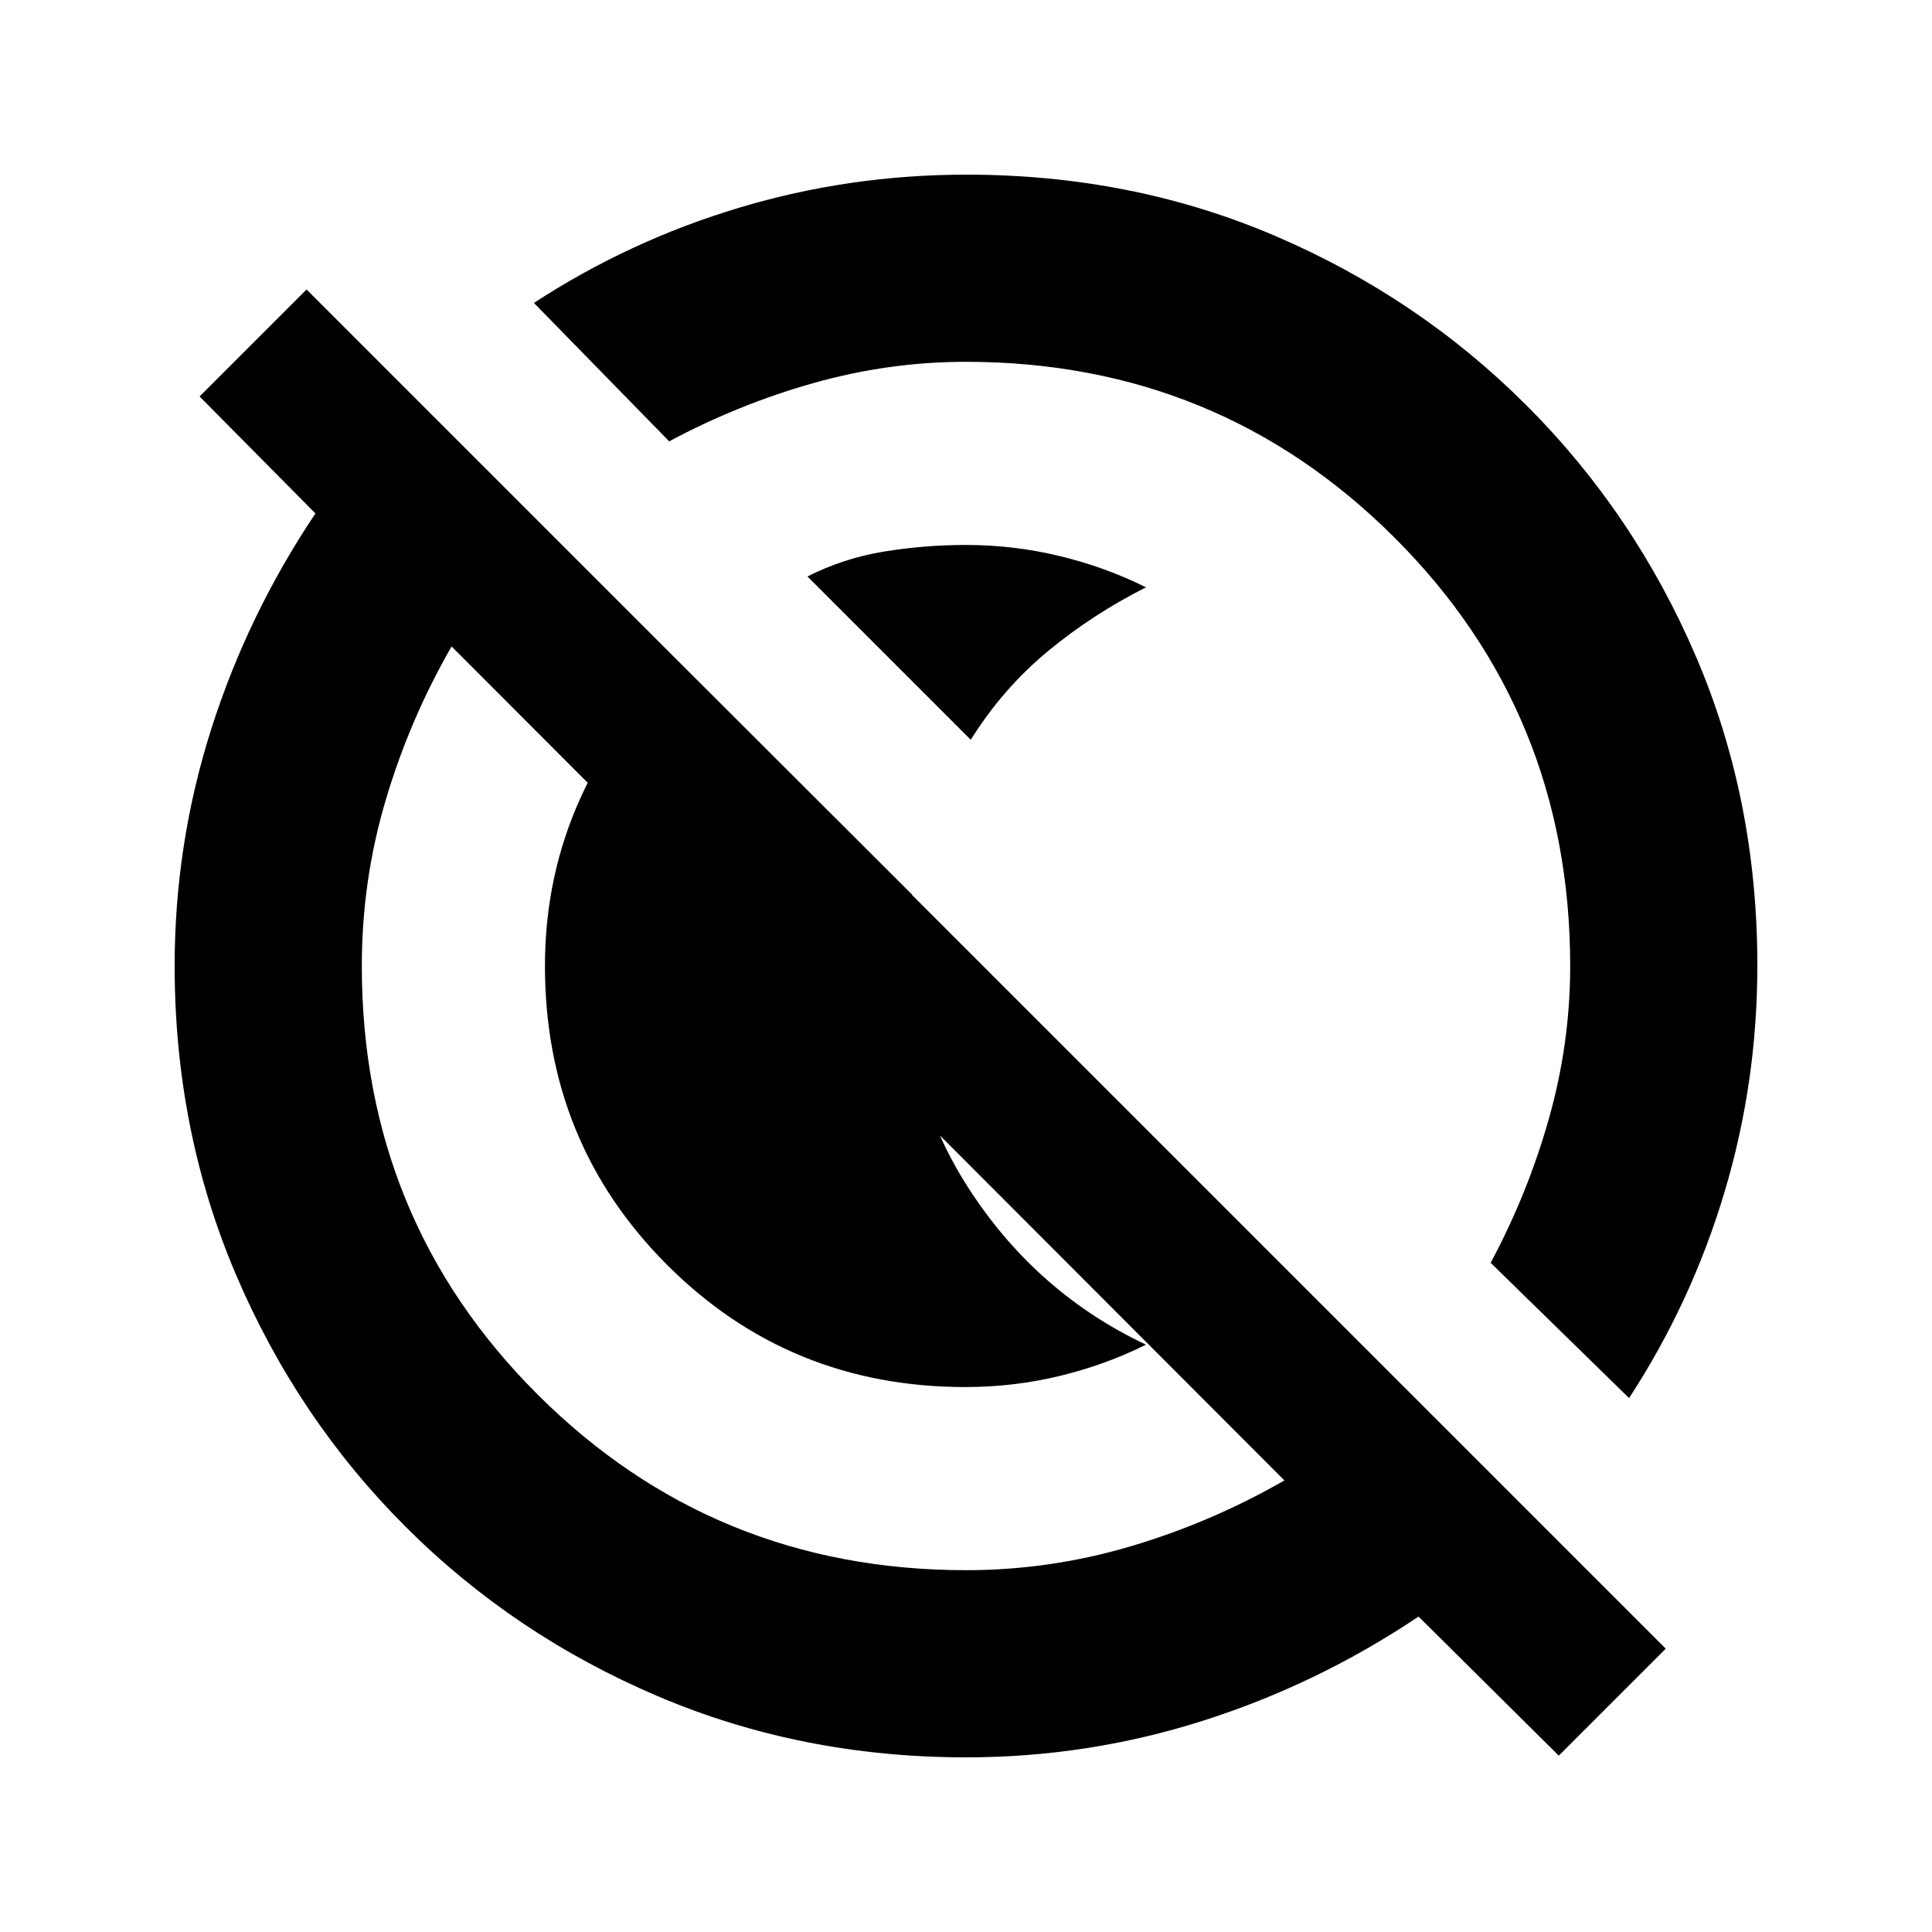<svg xmlns="http://www.w3.org/2000/svg" height="20" viewBox="0 96 960 960" width="20"><path d="M401.218 382.435q18.044-9.109 38.117-12.38 20.074-3.272 40.61-3.272 23.857 0 46.673 5.533 22.817 5.532 42.817 15.532-26.478 13.304-48.837 31.815-22.358 18.511-38.228 43.924l-81.152-81.152Zm78.512 402.782q-87.626 0-148.287-60.739-60.66-60.739-60.66-148.478 0-44.828 17.847-83.934 17.848-39.107 47.914-68.001l116.674 116.457q-2 9.236-2.783 18.162-.783 8.926-.783 17.316 0 62.884 33.291 112.97 33.29 50.086 86.492 75.182-20 10-42.817 15.532-22.816 5.533-46.888 5.533ZM774.544 968.37l-69.674-69.108q-50.261 33.695-107.324 51.826-57.064 18.13-117.486 18.13-81.958 0-153.404-30.46-71.447-30.46-125.2-84.214-53.754-53.753-84.214-125.2-30.46-71.446-30.46-153.404 0-60.422 18.13-117.486 18.131-57.063 51.826-107.324L99.174 293l53.152-53.152 675.37 675.37-53.152 53.152ZM480.11 876.217q41.629 0 81.716-11.869 40.087-11.87 76.391-32.739L224.391 417.218q-20.869 36.304-32.739 76.35-11.869 40.047-11.869 82.322 0 125.96 87.463 213.144 87.462 87.183 212.864 87.183Zm329.369-85.521-68.783-67.219q18.453-34.418 28.987-71.774 10.534-37.355 10.534-75.593 0-125.96-87.463-213.144-87.462-87.183-212.864-87.183-38.238 0-75.593 10.534-37.356 10.534-71.774 28.987l-67.219-68.783q47.37-30.922 102.048-47.331 54.678-16.408 112.914-16.408 82.301 0 153.413 30.46 71.112 30.46 124.865 84.214 53.754 53.753 84.214 124.865t30.46 153.413q0 58.236-16.408 112.914-16.409 54.678-47.331 102.048Zm-276.37-275.805ZM421.804 634.196Z"/></svg>